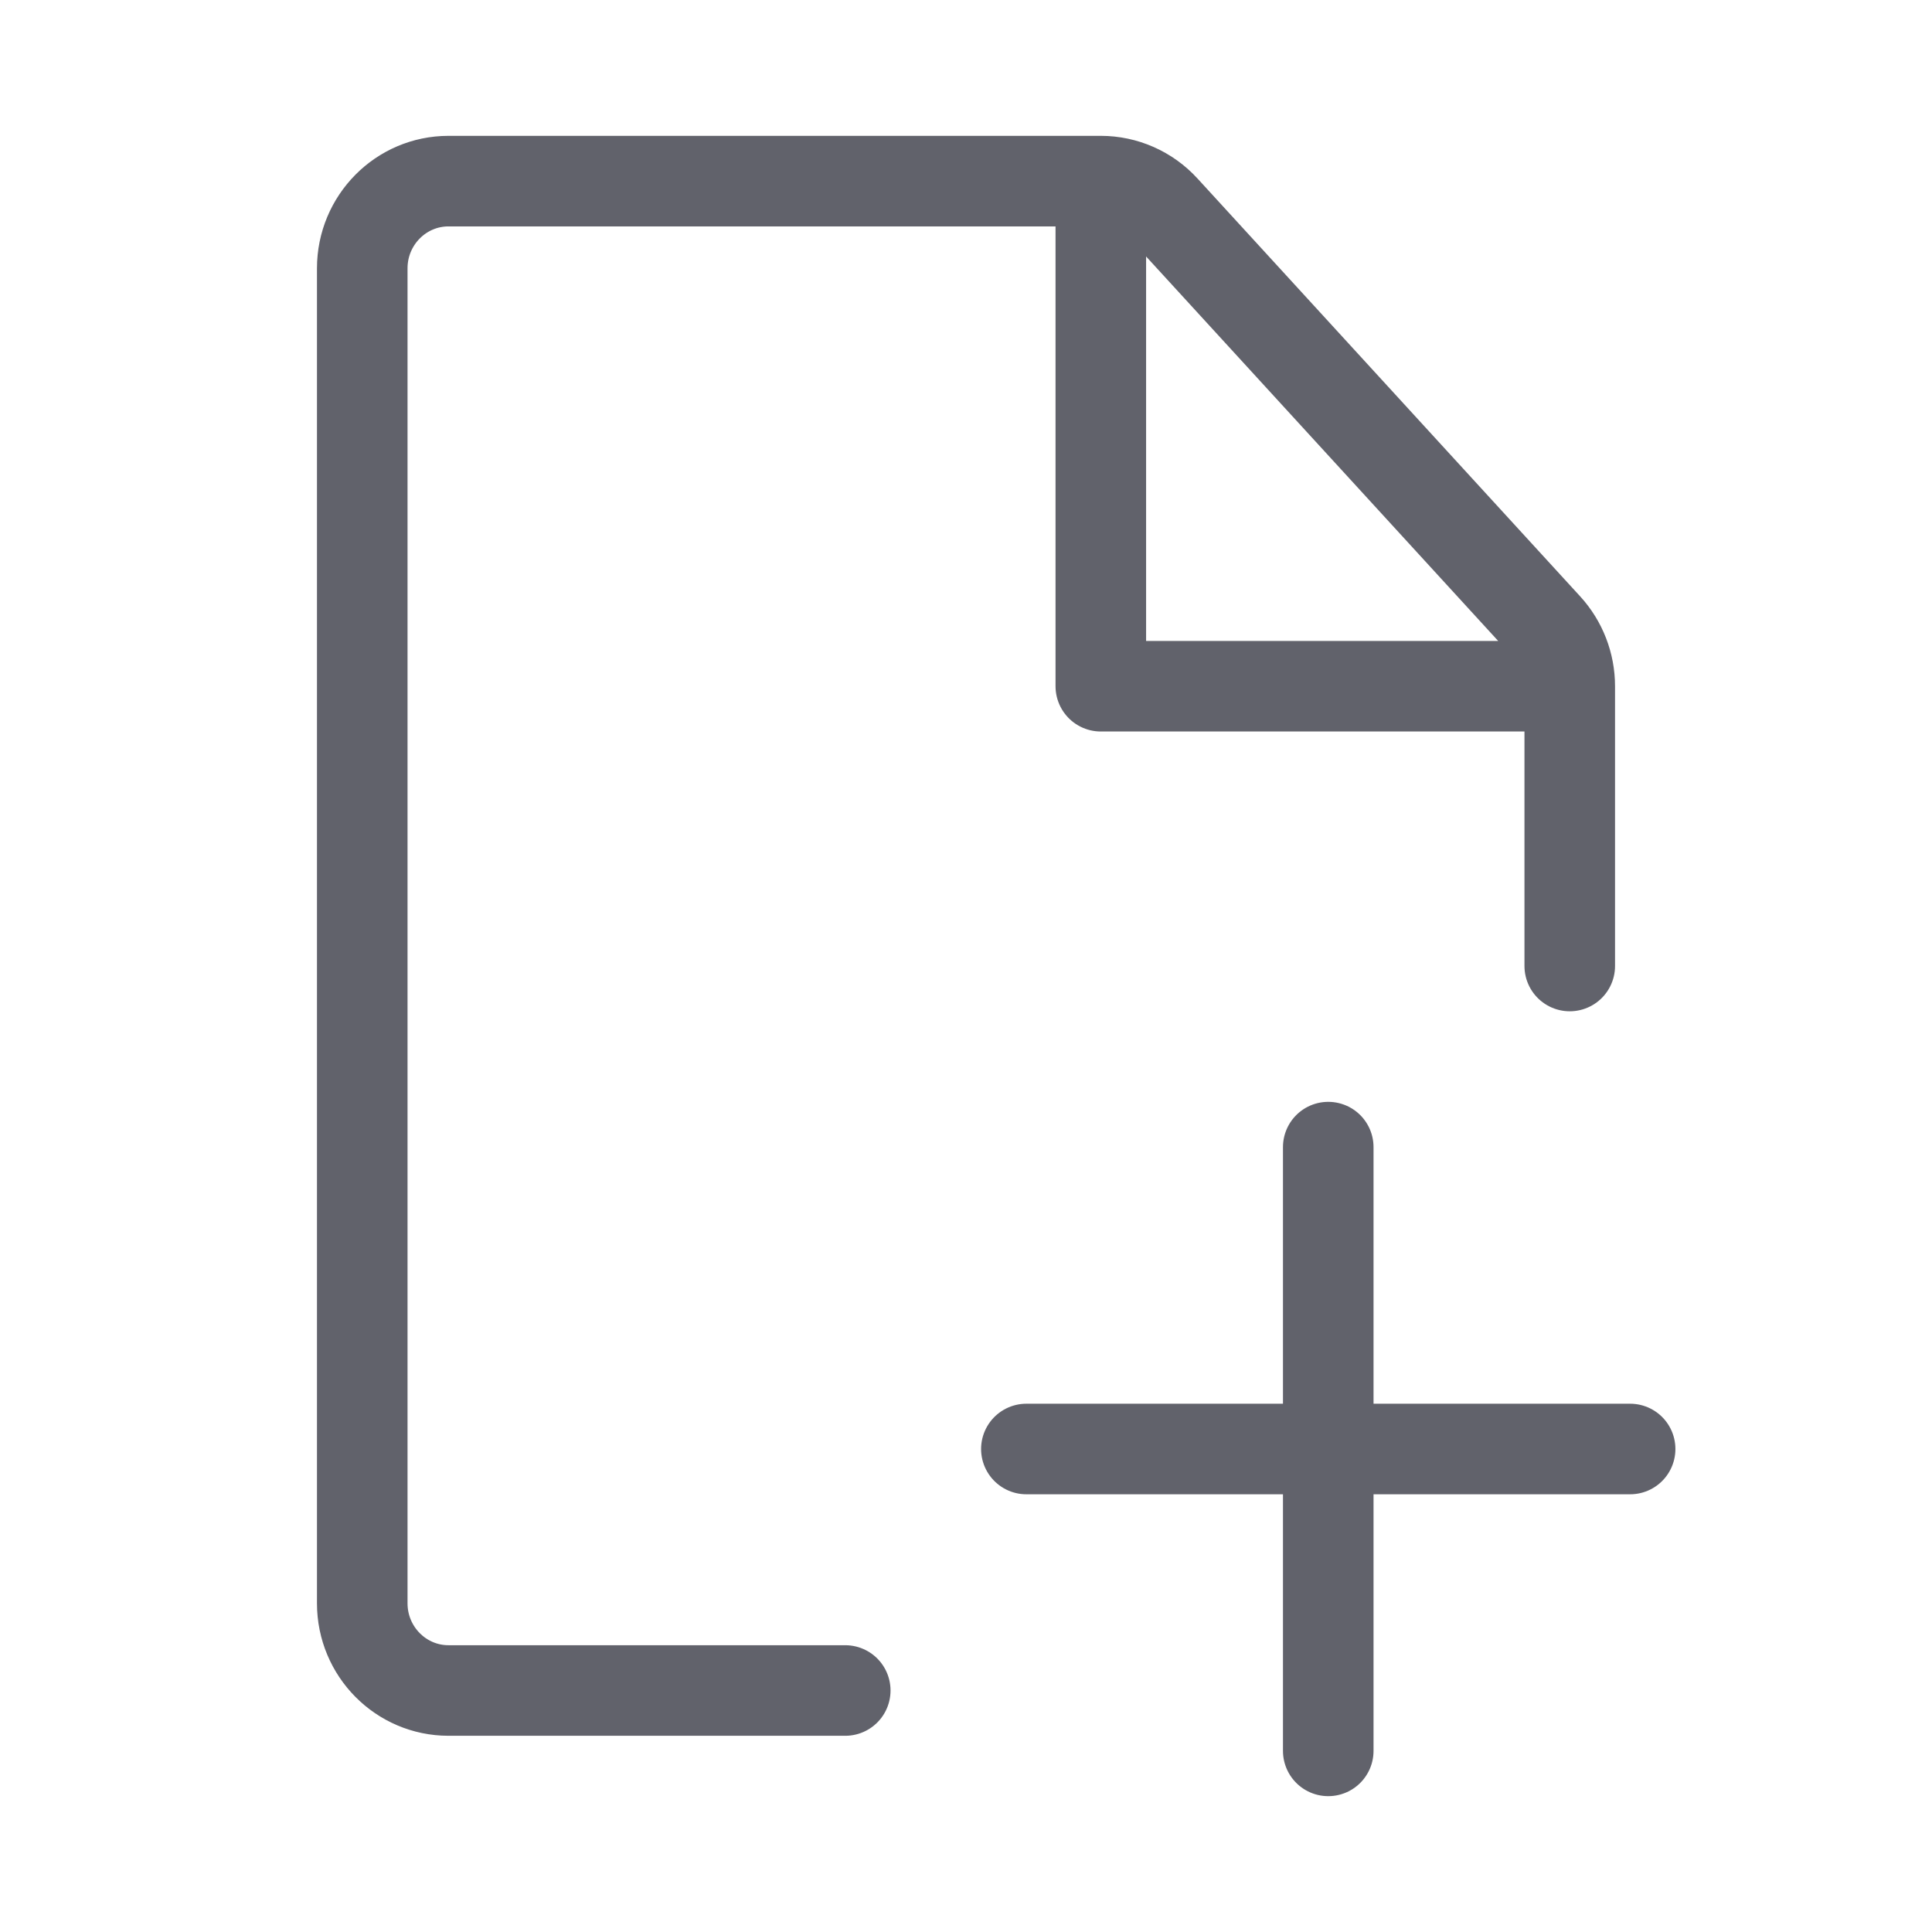 <svg width="32" height="32" viewBox="0 0 32 32" fill="none" xmlns="http://www.w3.org/2000/svg">
<g opacity="0.7">
<path d="M18.233 3H7.429C6.64 3 6 3.647 6 4.444L6 26.556C6 27.353 6.64 28 7.429 28H14M18.233 3C18.631 3 19.011 3.168 19.281 3.463L25.62 10.385C25.864 10.652 26 11.002 26 11.366M18.233 3V11.366H26M26 11.366V16M17 24H22M22 24H27M22 24V19M22 24V29" stroke="#1E1F2C" stroke-width="1.5" stroke-linecap="round" stroke-linejoin="round"/>
</g>
</svg>
